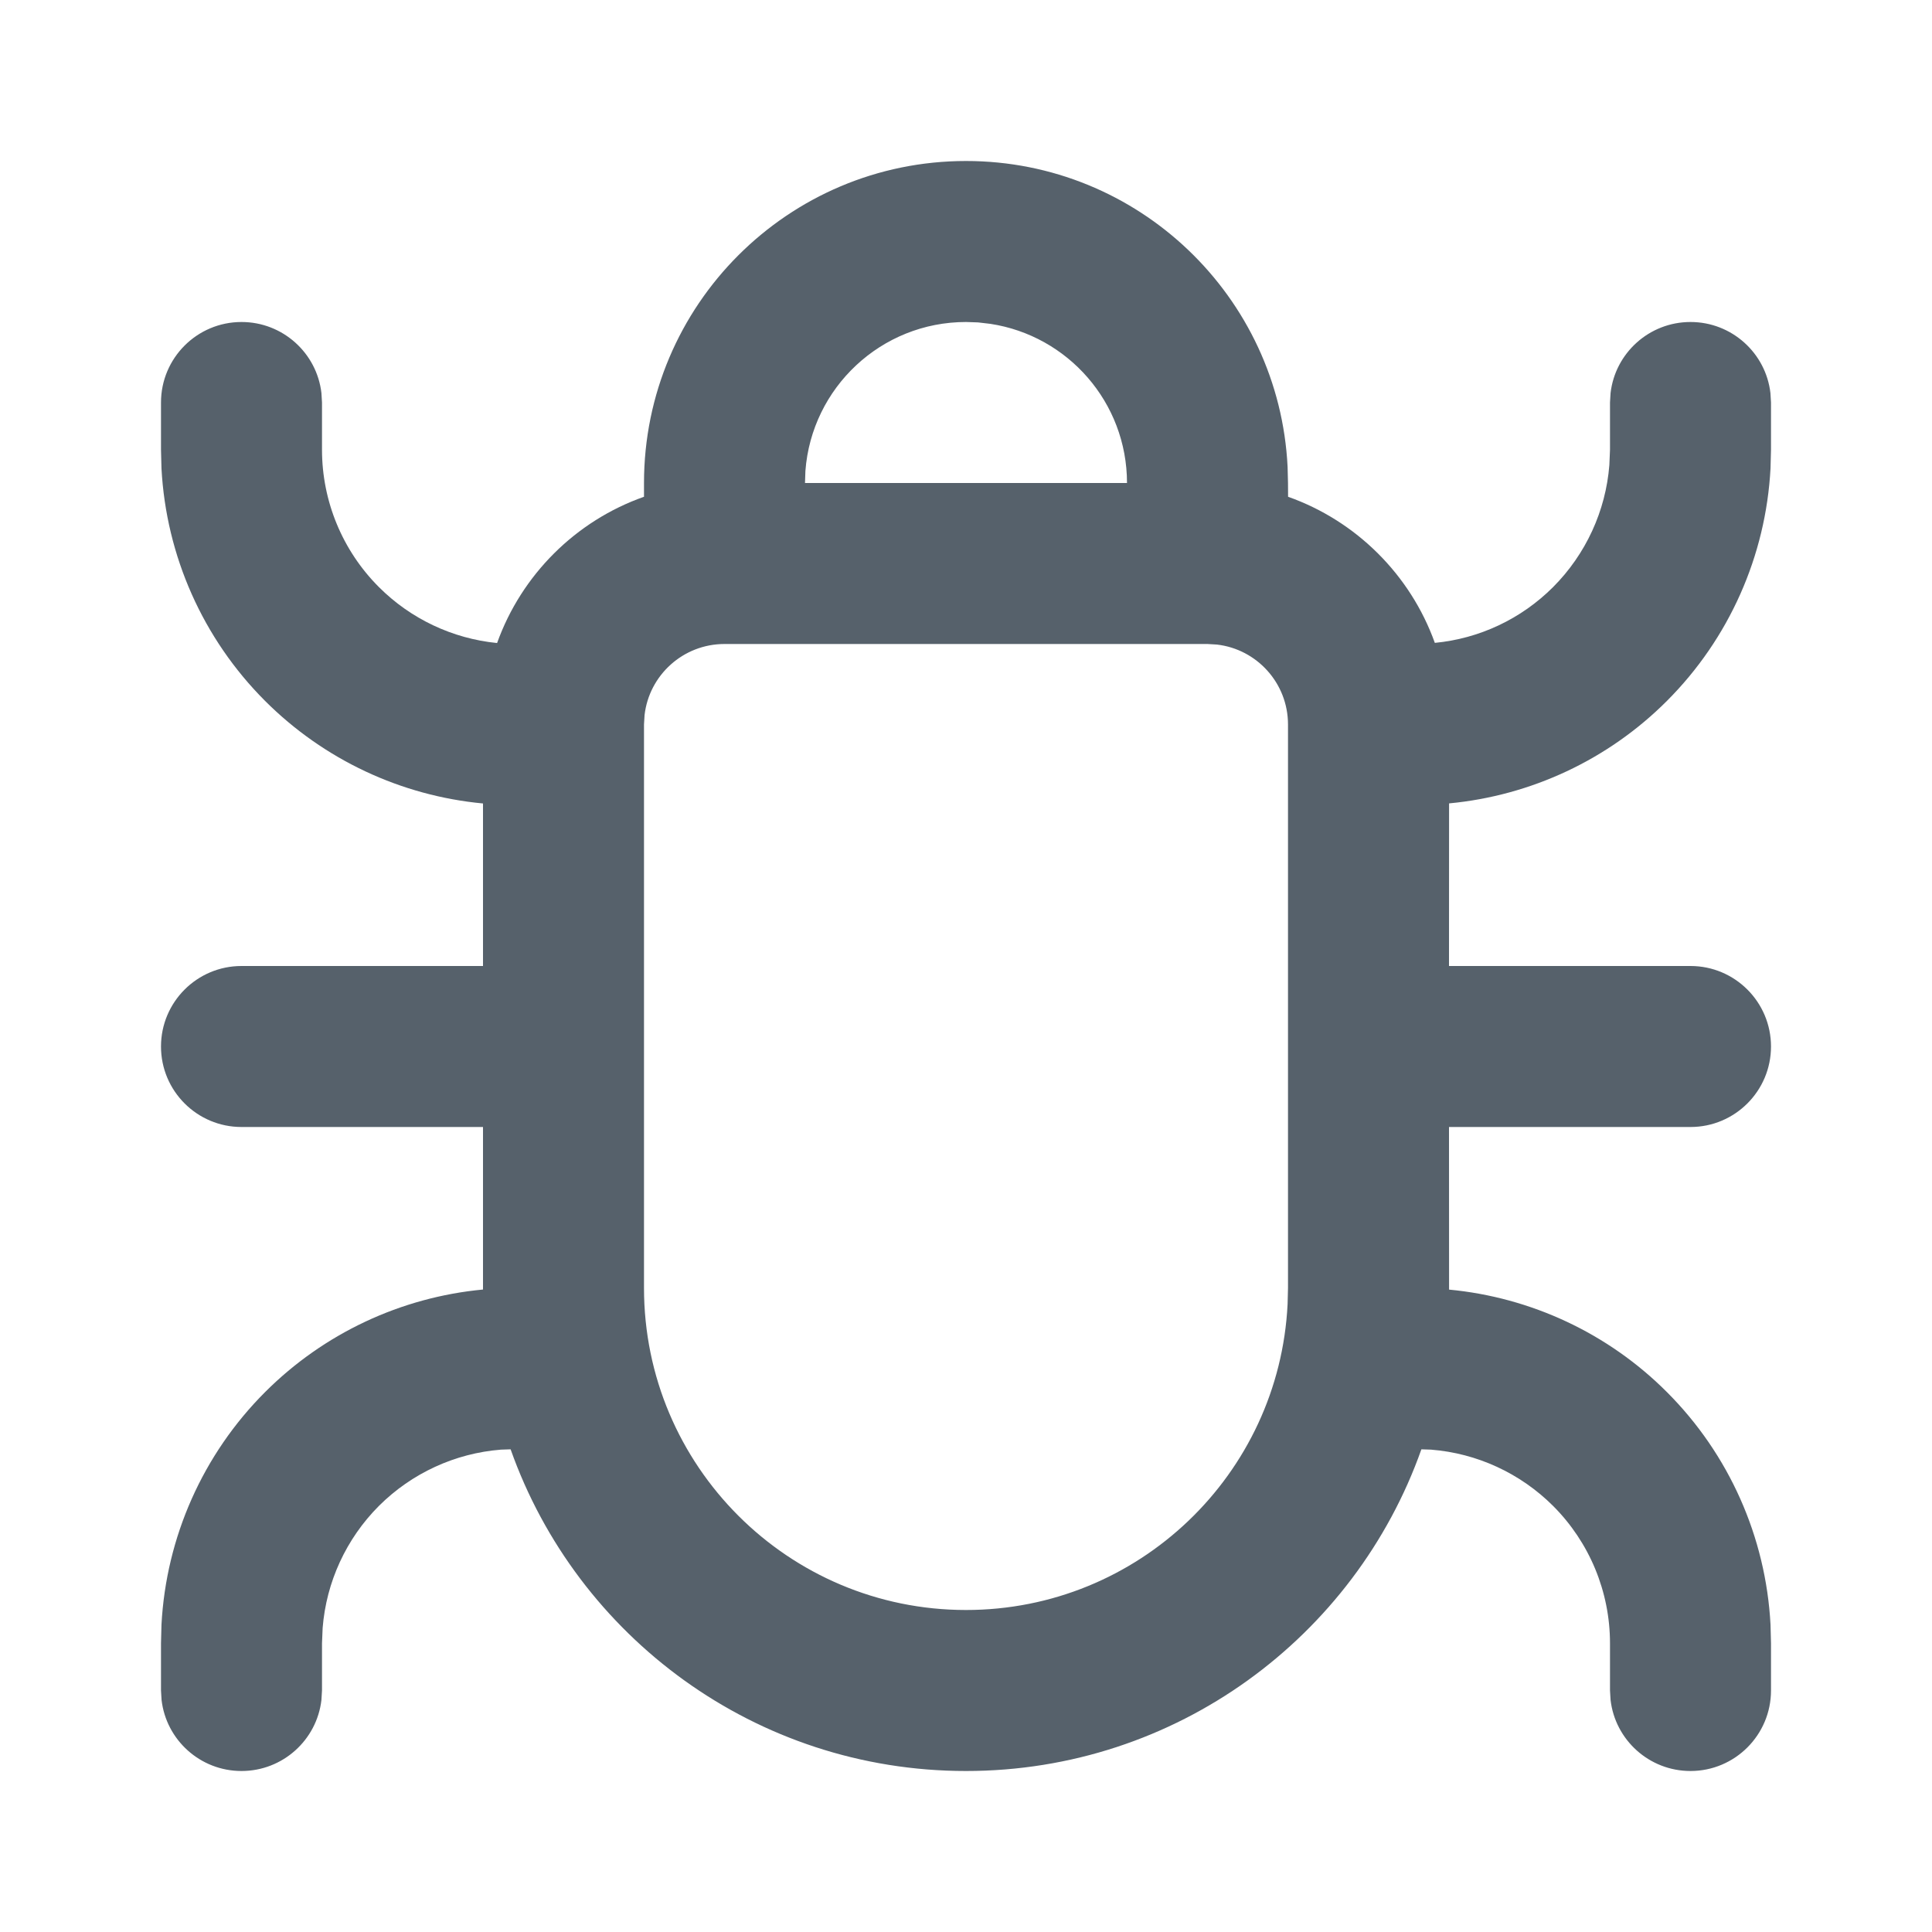 <?xml version="1.0" encoding="utf-8"?>
<!-- License: CC Attribution. Made by tetrisly: https://tetrisly.gumroad.com/l/freeicons -->
<svg fill="#56616b" width="800px" height="800px" viewBox="0 0 24 24" xmlns="http://www.w3.org/2000/svg">
  <path d="M12,2 C14.142,2 15.891,3.684 15.995,5.8 L16,6 L16.001,6.171 C16.848,6.471 17.521,7.141 17.824,7.986 C18.378,7.933 18.897,7.689 19.293,7.293 C19.7,6.885 19.947,6.347 19.992,5.777 L20,5.586 L20,5 L20.007,4.883 C20.064,4.386 20.487,4 21,4 C21.513,4 21.936,4.386 21.993,4.883 L22,5 L22,5.586 L21.994,5.819 C21.936,6.905 21.48,7.934 20.707,8.707 C19.978,9.437 19.019,9.884 18.001,9.98 L18,12 L21,12 C21.552,12 22,12.448 22,13 C22,13.552 21.552,14 21,14 L18,14 L18.001,16.02 C19.019,16.116 19.978,16.563 20.707,17.293 C21.48,18.066 21.936,19.095 21.994,20.181 L22,20.414 L22,21 C22,21.552 21.552,22 21,22 C20.487,22 20.064,21.614 20.007,21.117 L20,21 L20,20.414 C20,19.774 19.746,19.16 19.293,18.707 C18.885,18.3 18.347,18.053 17.777,18.008 L17.657,18.004 C16.833,20.332 14.611,22 12,22 C9.389,22 7.167,20.332 6.343,18.004 L6.223,18.008 C5.653,18.053 5.115,18.3 4.707,18.707 C4.3,19.115 4.053,19.653 4.008,20.223 L4,20.414 L4,21 L3.993,21.117 C3.936,21.614 3.513,22 3,22 C2.487,22 2.064,21.614 2.007,21.117 L2,21 L2,20.414 L2.006,20.181 C2.064,19.095 2.52,18.066 3.293,17.293 C4.023,16.563 4.981,16.115 6,16.019 L6,14 L3,14 C2.448,14 2,13.552 2,13 C2,12.448 2.448,12 3,12 L6,12 L6,9.981 C4.981,9.885 4.023,9.437 3.293,8.707 C2.52,7.934 2.064,6.905 2.006,5.819 L2,5.586 L2,5 C2,4.448 2.448,4 3,4 C3.513,4 3.936,4.386 3.993,4.883 L4,5 L4,5.586 C4,6.226 4.254,6.84 4.707,7.293 C5.103,7.689 5.622,7.933 6.175,7.988 C6.479,7.14 7.152,6.47 8,6.171 L8,6 C8,3.791 9.791,2 12,2 Z M15,8 L9,8 C8.487,8 8.064,8.386 8.007,8.883 L8,9 L8,16 C8,18.209 9.791,20 12,20 C14.142,20 15.891,18.316 15.995,16.2 L16,16 L16,9 C16,8.487 15.614,8.064 15.117,8.007 L15,8 Z M12,4 C10.946,4 10.082,4.816 10.005,5.851 L10,6 L14,6 C14,4.998 13.264,4.169 12.303,4.023 L12.149,4.005 L12,4 Z"/>
</svg>